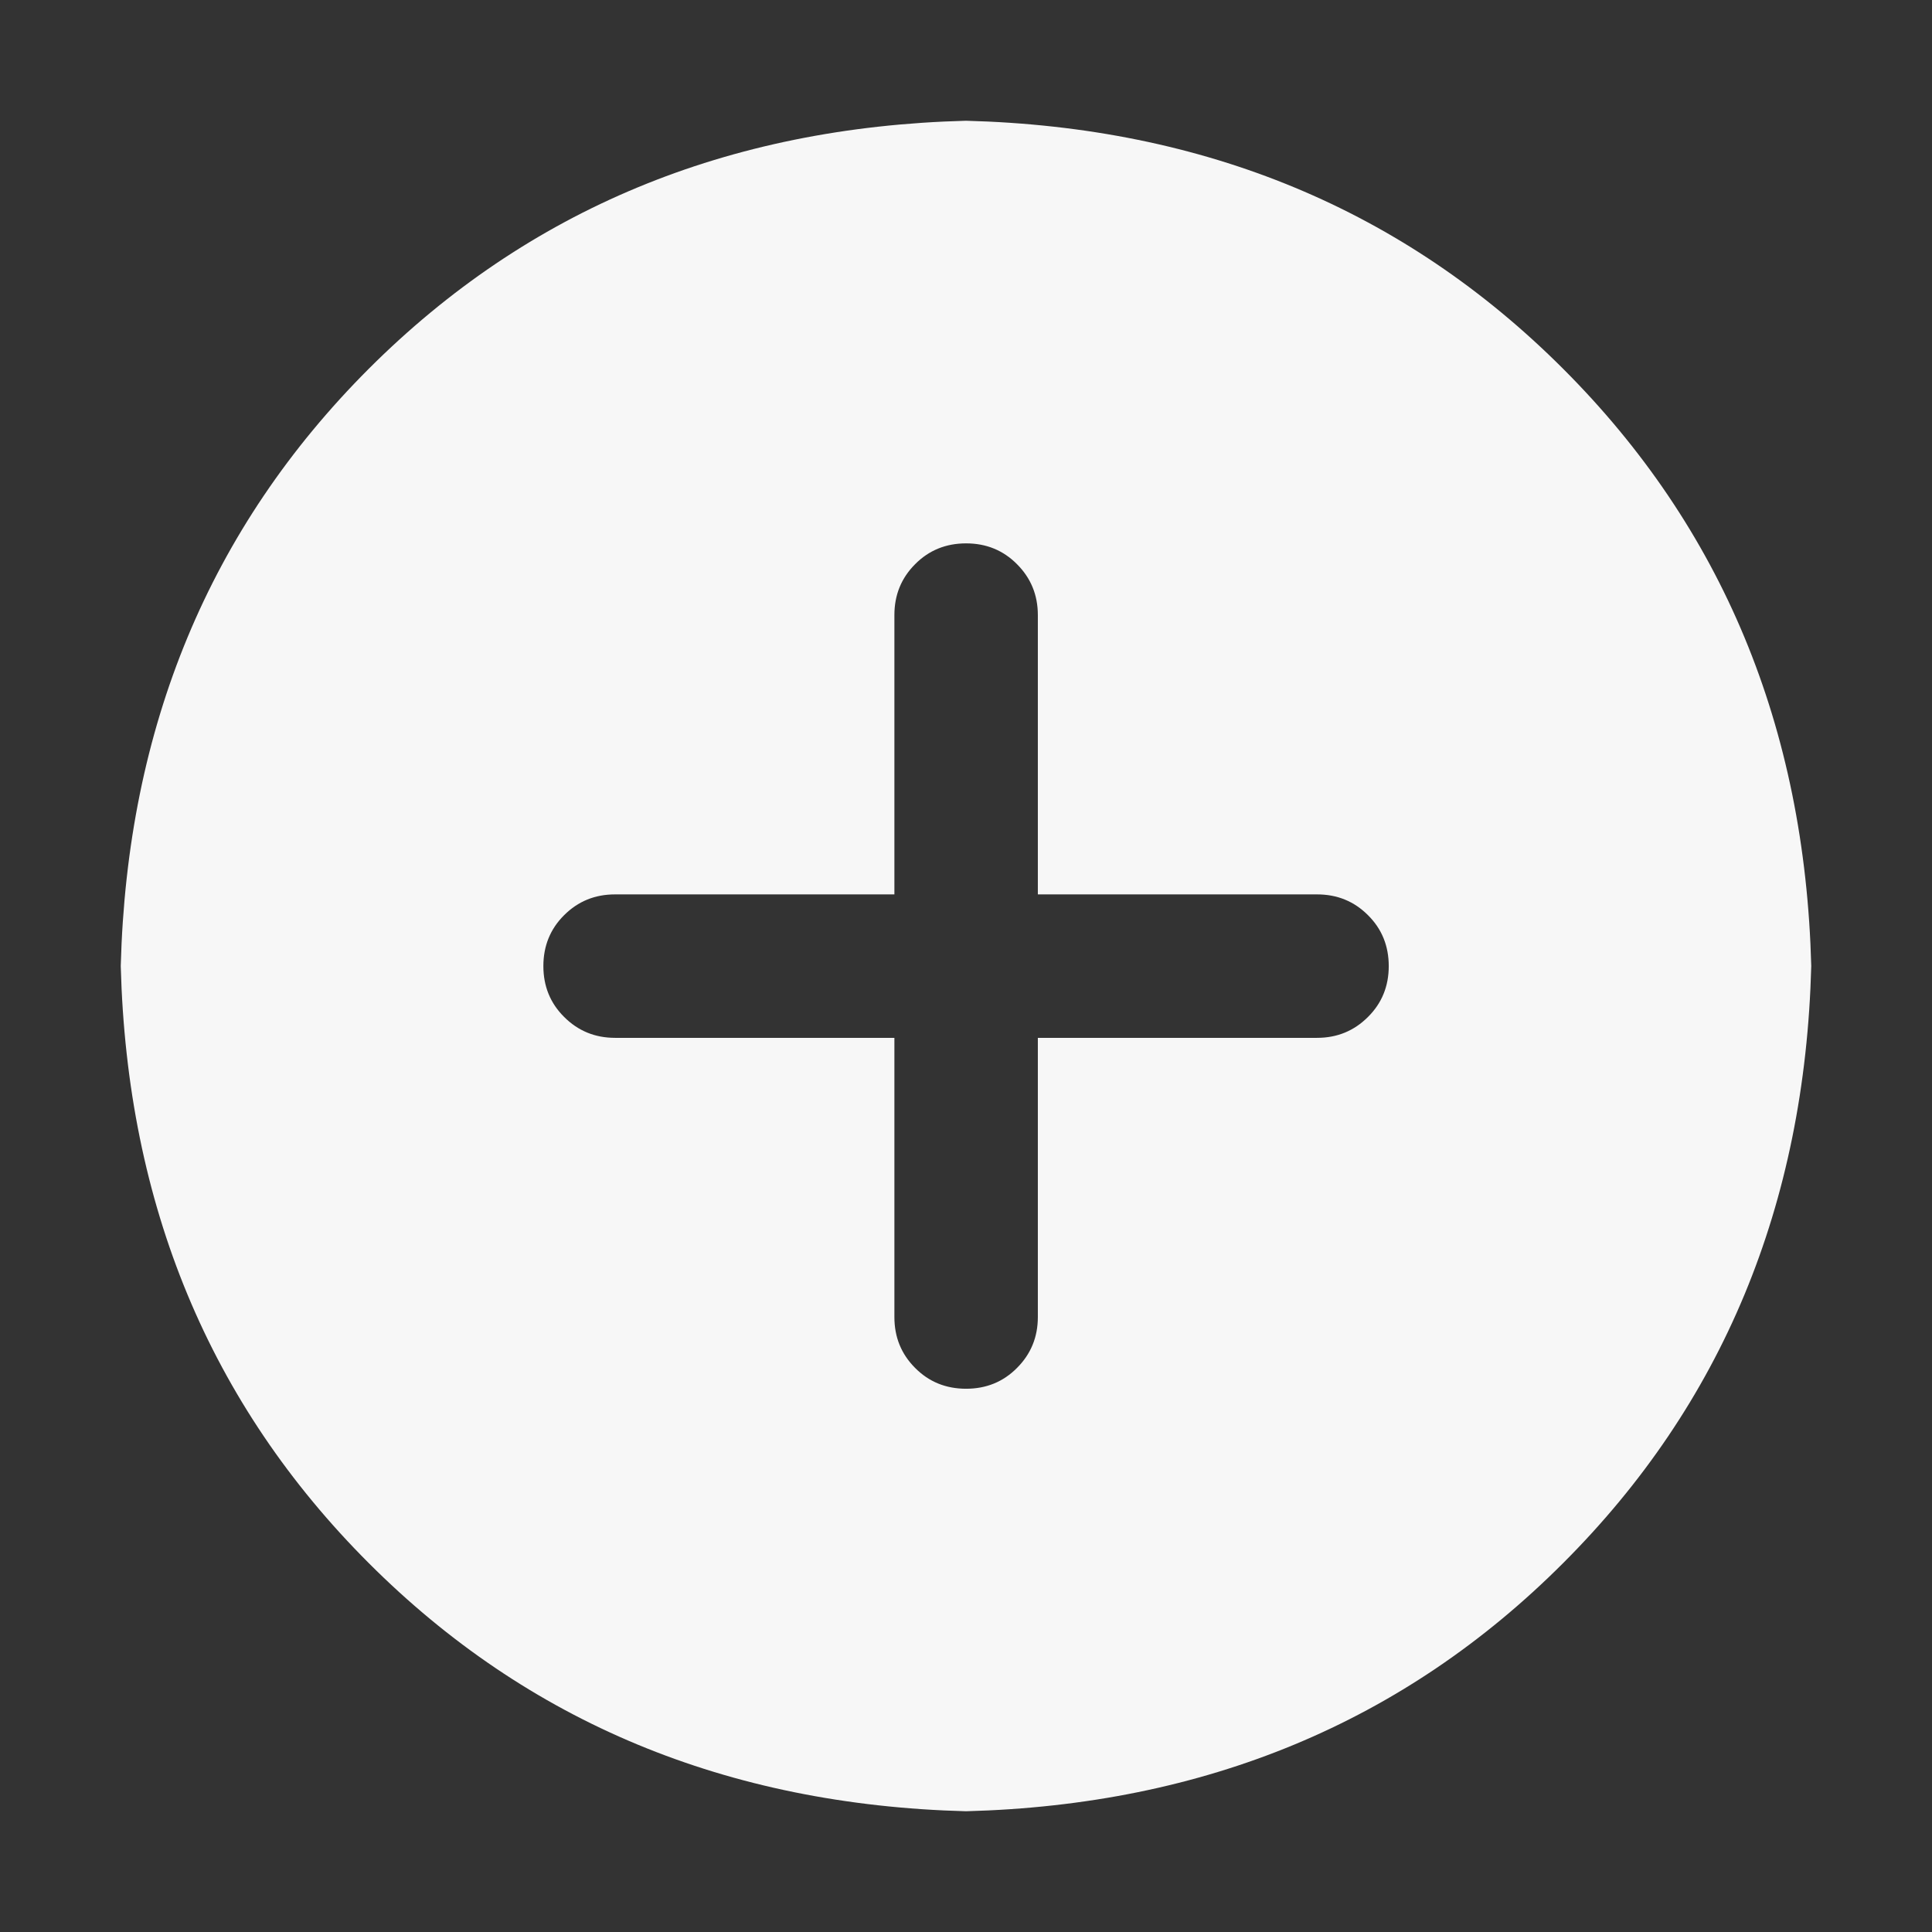 <svg width="16" height="16" viewBox="0 0 16 16" fill="none" xmlns="http://www.w3.org/2000/svg">
    <rect x="0" y="0" width="16" height="16" fill="#333333" stroke="none"/>
    <path d="M8 1C9.979 1.052 11.628 1.737 12.945 3.054C14.263 4.372 14.948 6.021 15 8C14.948 9.979 14.263 11.628 12.945 12.945C11.628 14.263 9.979 14.948 8 15C6.021 14.948 4.372 14.263 3.054 12.945C1.737 11.628 1.052 9.979 1 8C1.052 6.021 1.737 4.372 3.054 3.054C4.372 1.737 6.021 1.052 8 1ZM7.407 7.407H5.094C4.927 7.407 4.787 7.464 4.672 7.579C4.557 7.693 4.5 7.834 4.5 8.001C4.5 8.167 4.557 8.308 4.672 8.422C4.787 8.537 4.927 8.595 5.094 8.595H7.407V10.907C7.407 11.074 7.464 11.214 7.579 11.329C7.693 11.444 7.834 11.501 8.001 11.501C8.167 11.501 8.308 11.444 8.422 11.329C8.537 11.214 8.595 11.074 8.595 10.907V8.595H10.907C11.074 8.595 11.214 8.537 11.329 8.422C11.444 8.308 11.501 8.167 11.501 8.001C11.501 7.834 11.444 7.693 11.329 7.579C11.214 7.464 11.074 7.407 10.907 7.407H8.595V5.094C8.595 4.927 8.537 4.787 8.422 4.672C8.308 4.557 8.167 4.5 8.001 4.5C7.834 4.5 7.693 4.557 7.579 4.672C7.464 4.787 7.407 4.927 7.407 5.094V7.407Z" fill="#FFFFFF" fill-opacity="0.96"/>
</svg>
